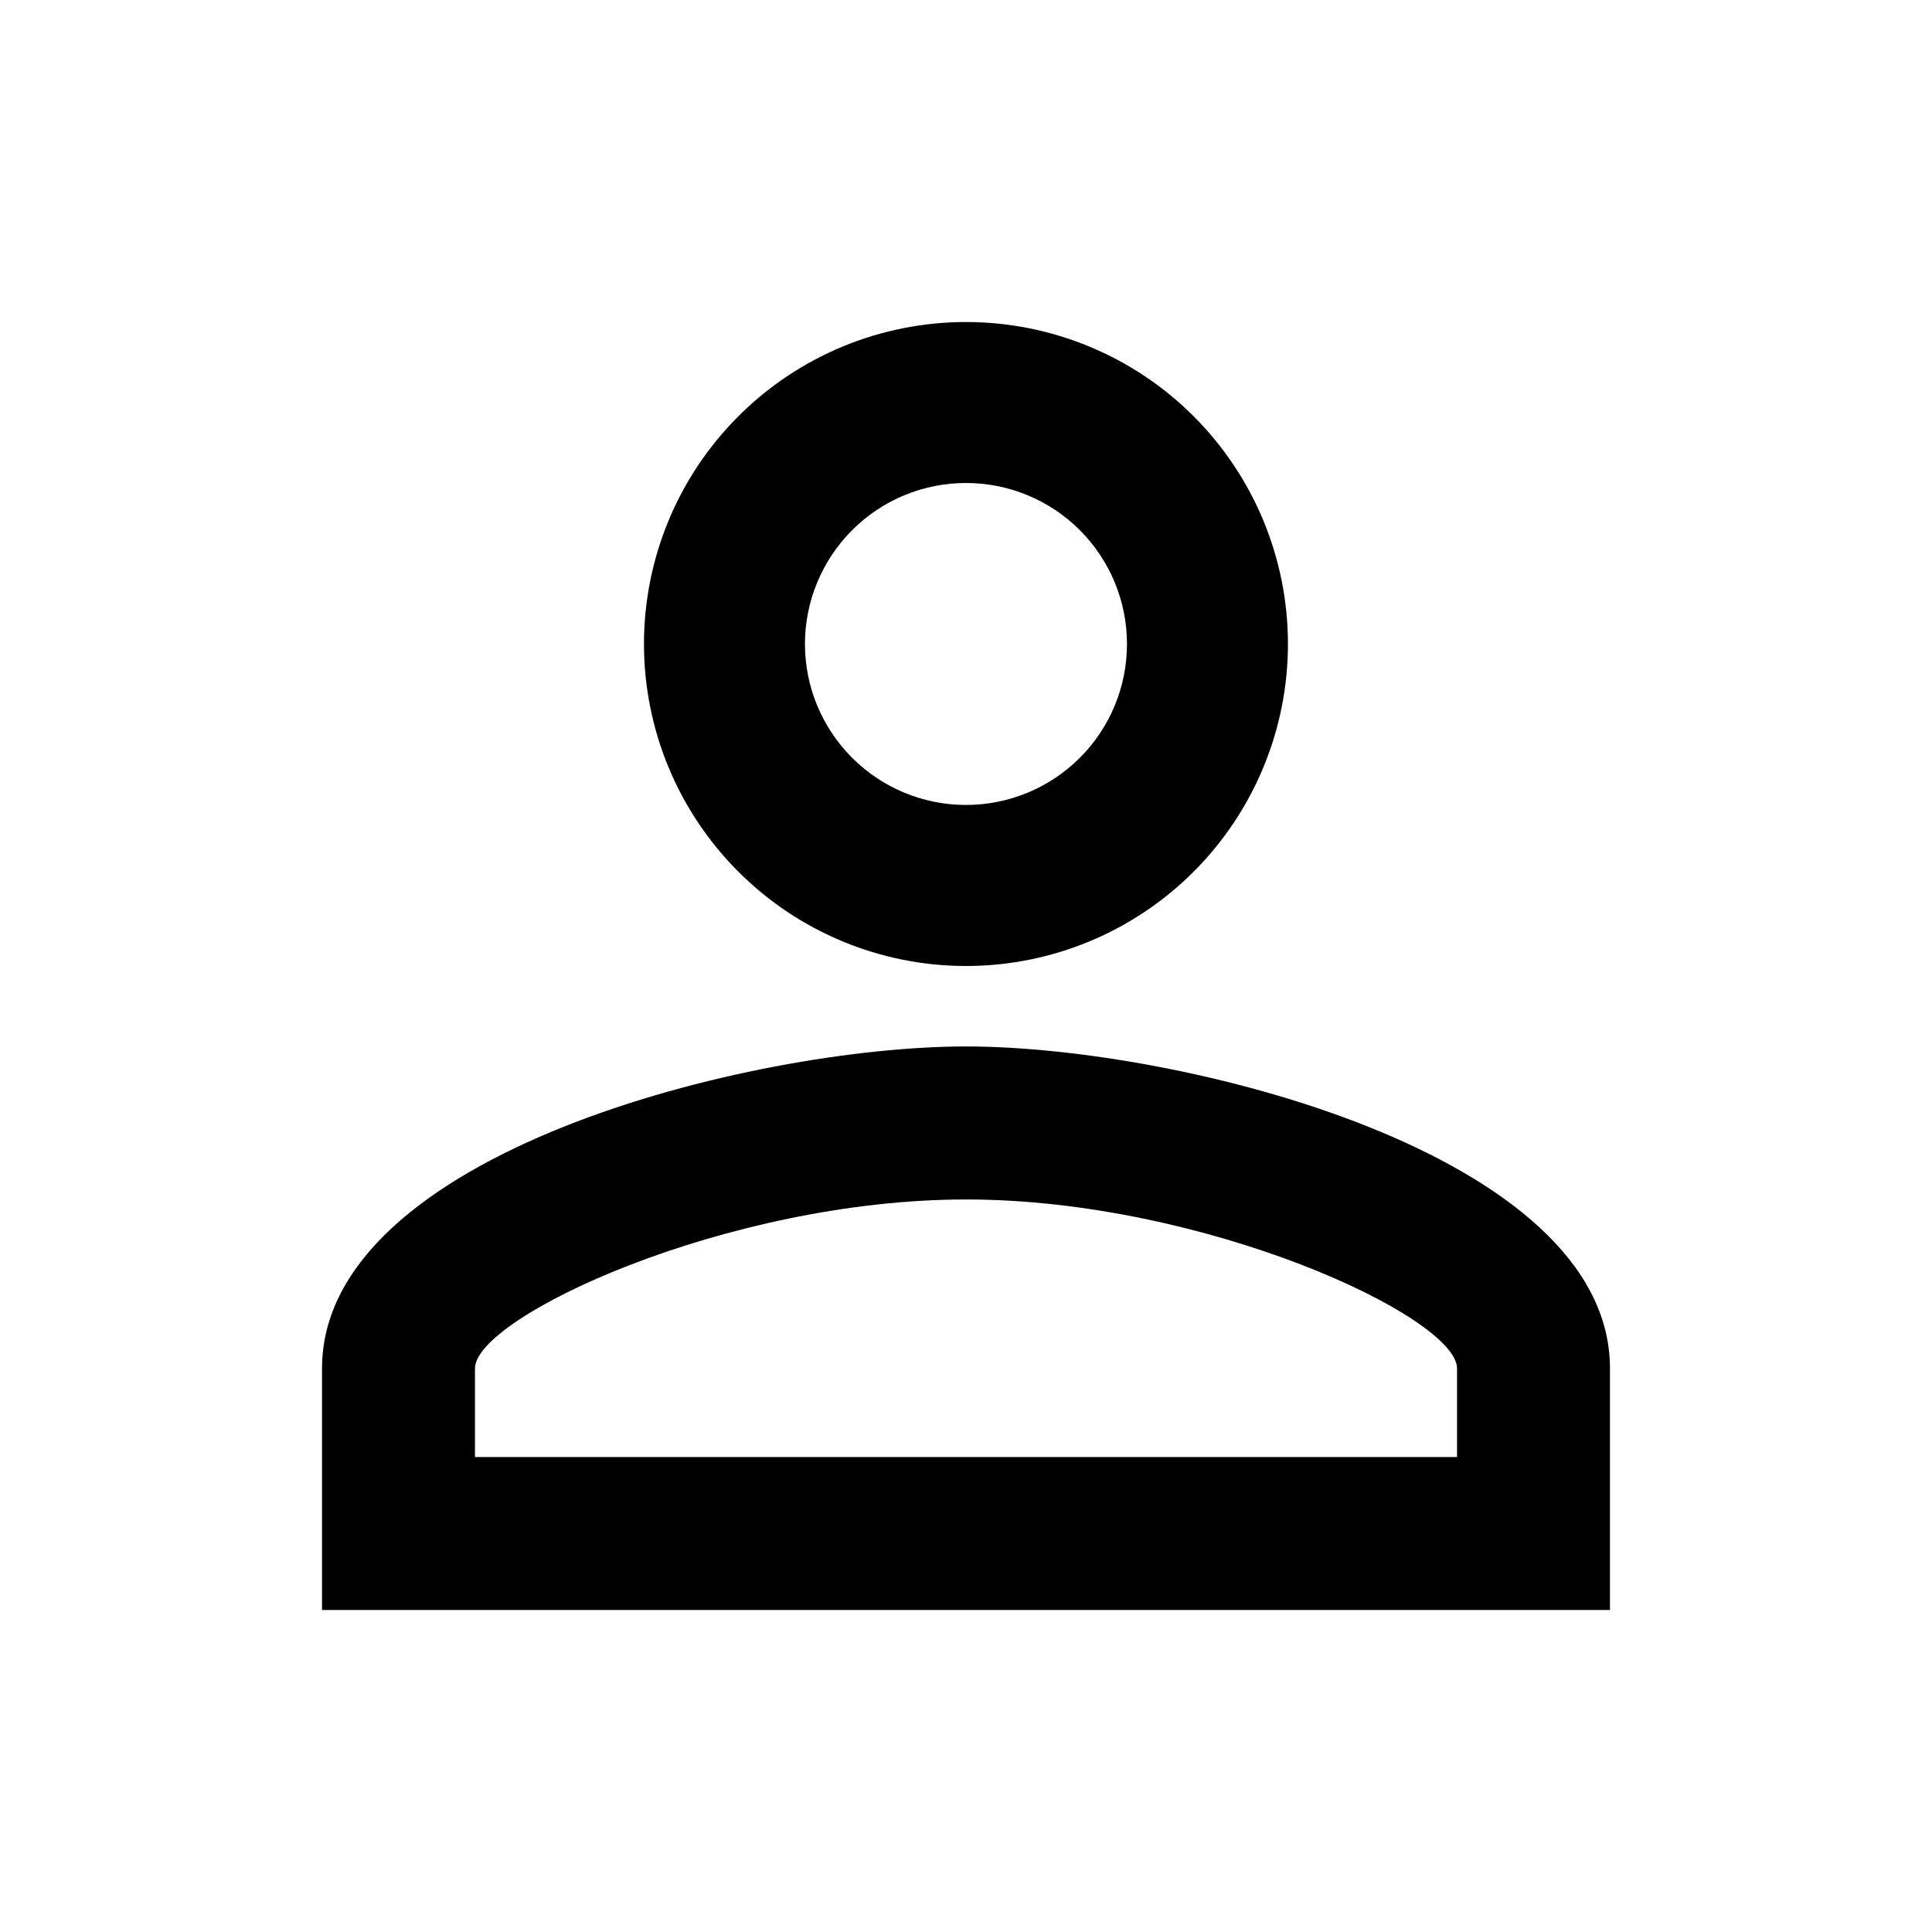 <svg width="25" height="25" viewBox="0 0 25 25" fill="none" xmlns="http://www.w3.org/2000/svg">
<path d="M12.5 4.167C13.605 4.167 14.665 4.605 15.446 5.387C16.227 6.168 16.666 7.228 16.666 8.333C16.666 9.438 16.227 10.498 15.446 11.279C14.665 12.061 13.605 12.5 12.5 12.5C11.395 12.5 10.335 12.061 9.554 11.279C8.772 10.498 8.333 9.438 8.333 8.333C8.333 7.228 8.772 6.168 9.554 5.387C10.335 4.605 11.395 4.167 12.5 4.167ZM12.5 6.25C11.947 6.25 11.417 6.469 11.027 6.86C10.636 7.251 10.416 7.781 10.416 8.333C10.416 8.886 10.636 9.416 11.027 9.806C11.417 10.197 11.947 10.416 12.5 10.416C13.052 10.416 13.582 10.197 13.973 9.806C14.364 9.416 14.583 8.886 14.583 8.333C14.583 7.781 14.364 7.251 13.973 6.86C13.582 6.469 13.052 6.25 12.5 6.25ZM12.5 13.541C15.281 13.541 20.833 14.927 20.833 17.708V20.833H4.167V17.708C4.167 14.927 9.719 13.541 12.5 13.541ZM12.5 15.521C9.406 15.521 6.146 17.041 6.146 17.708V18.854H18.854V17.708C18.854 17.041 15.594 15.521 12.5 15.521Z" fill="black"/>
</svg>
